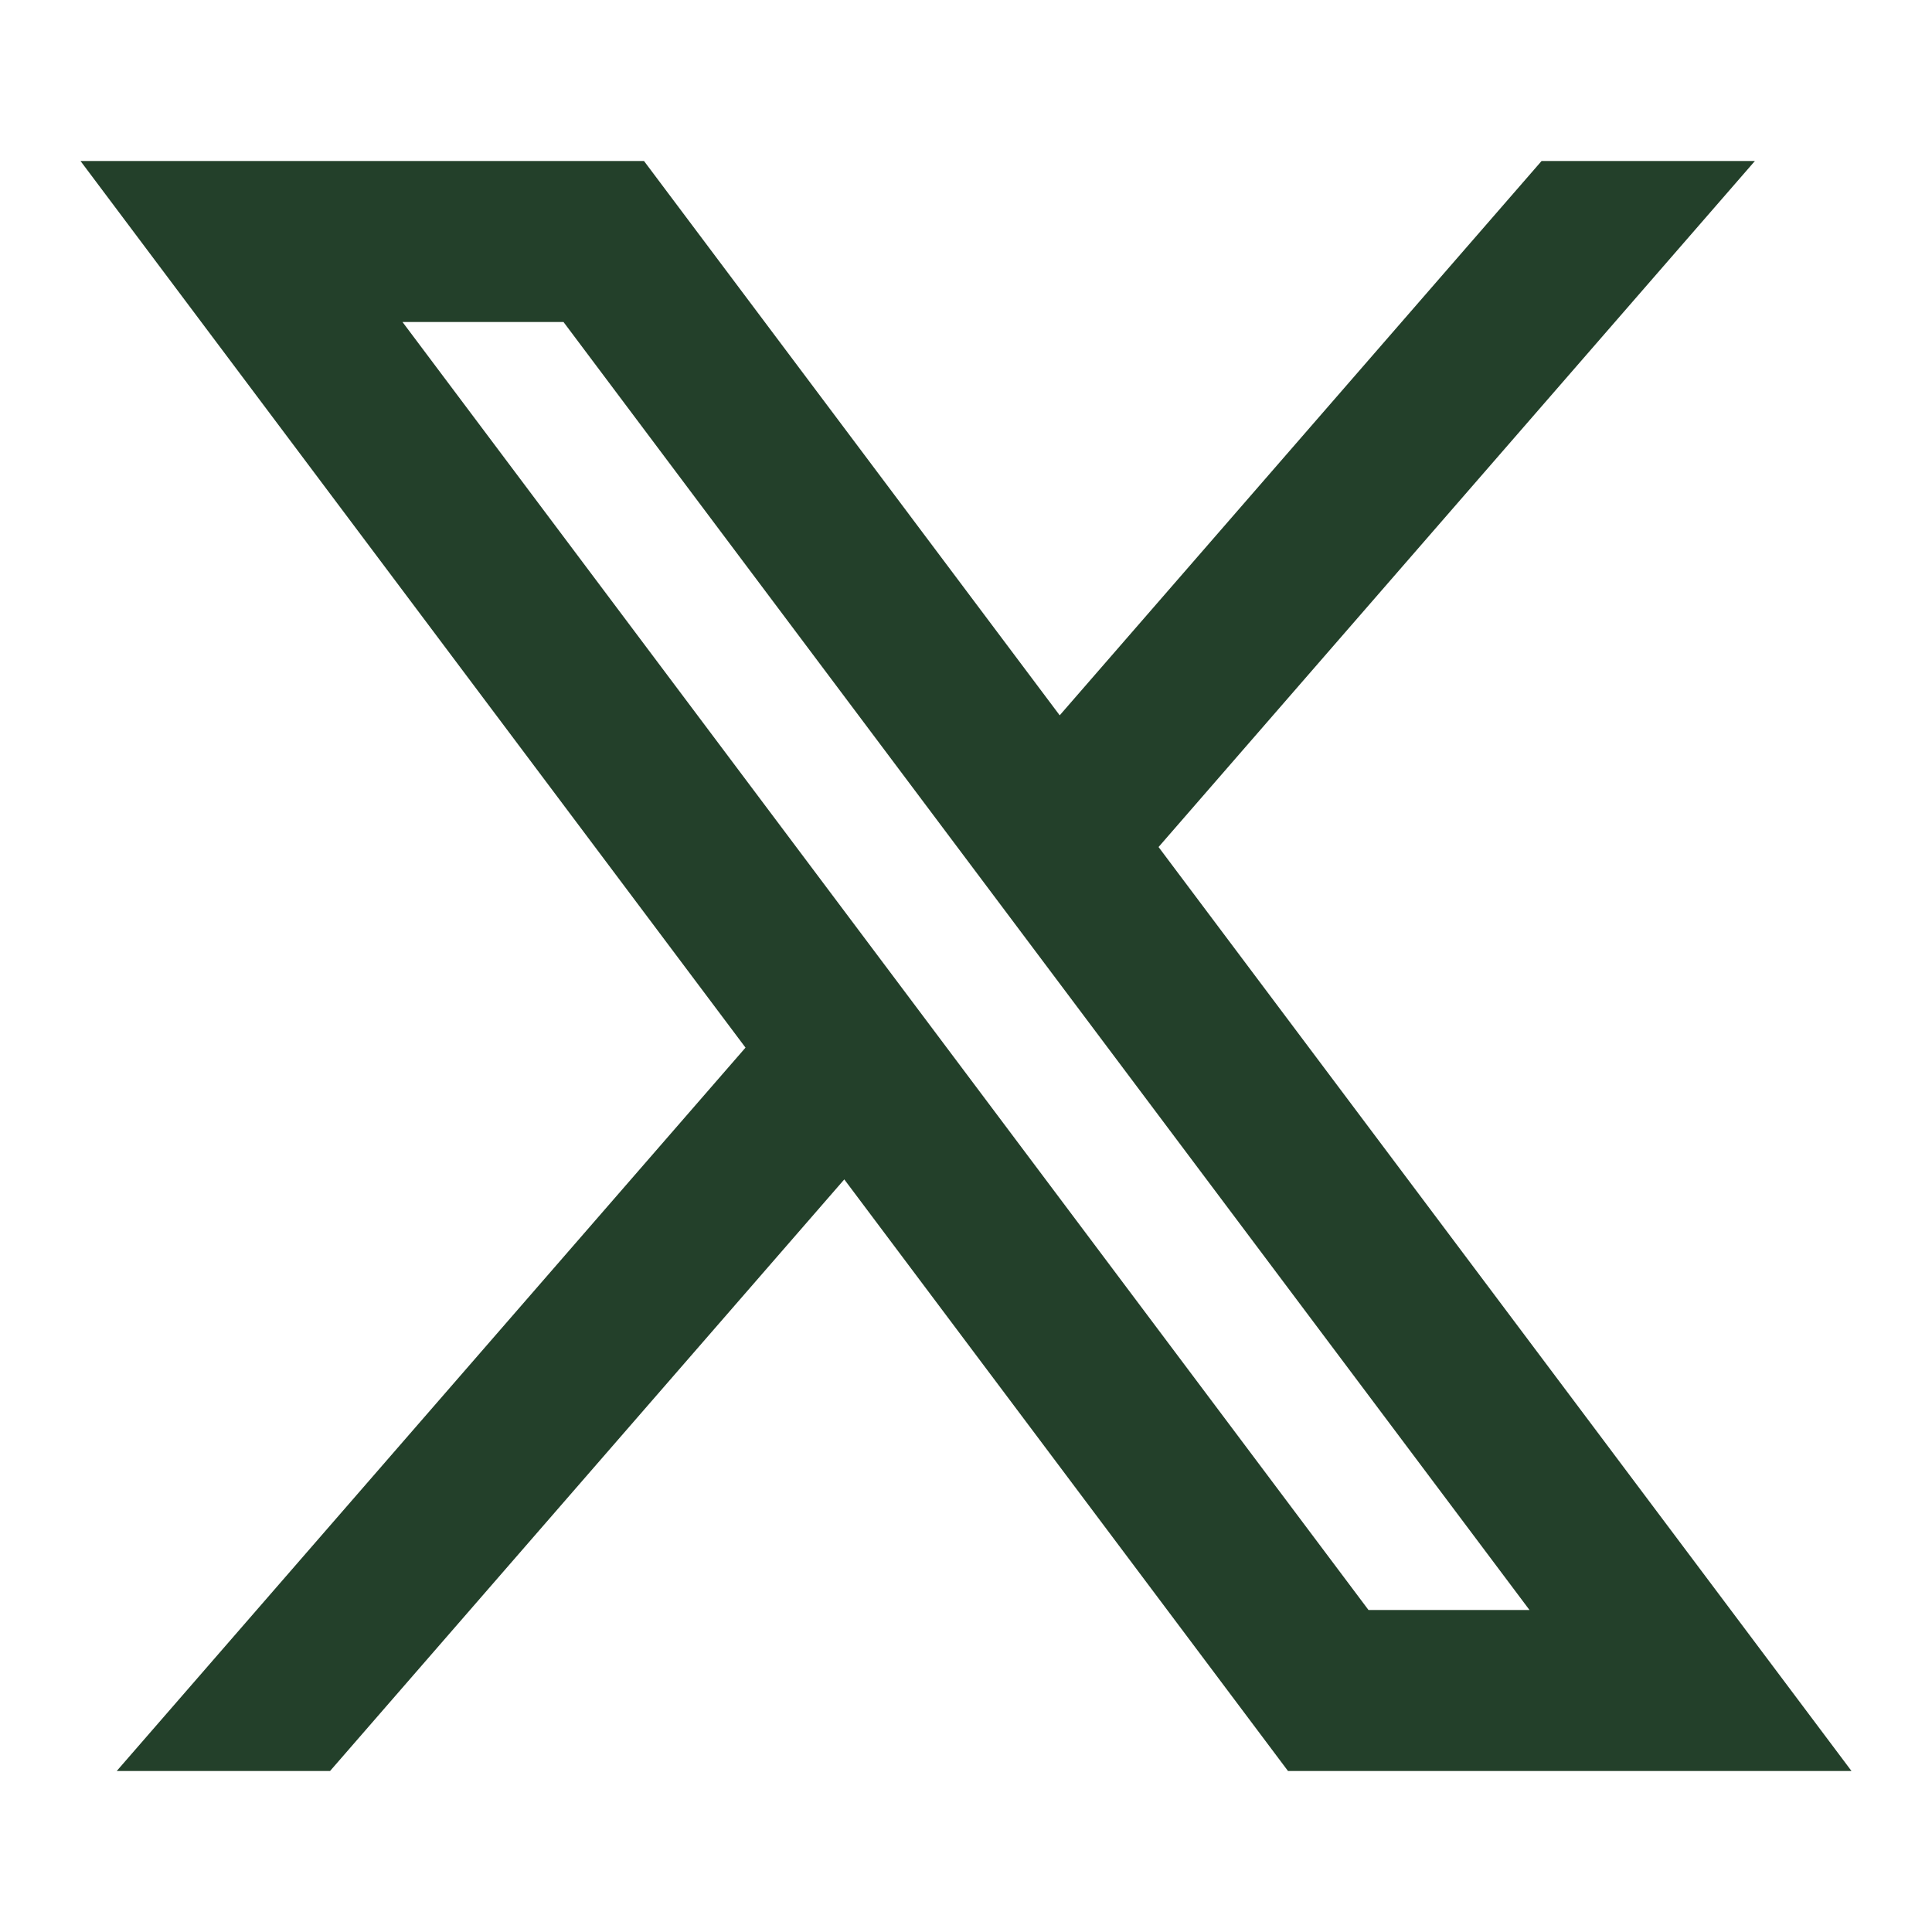<svg xmlns="http://www.w3.org/2000/svg" viewBox="0 0 24 24"><path d="M8 2H1L9.261 13.014L1.45 22H4.1L10.488 14.651L16 22H23L14.392 10.522L21.8 2H19.15L13.164 8.886L8 2ZM17 20L5 4H7L19 20H17Z" fill="rgba(35,64,42,1)"></path></svg>